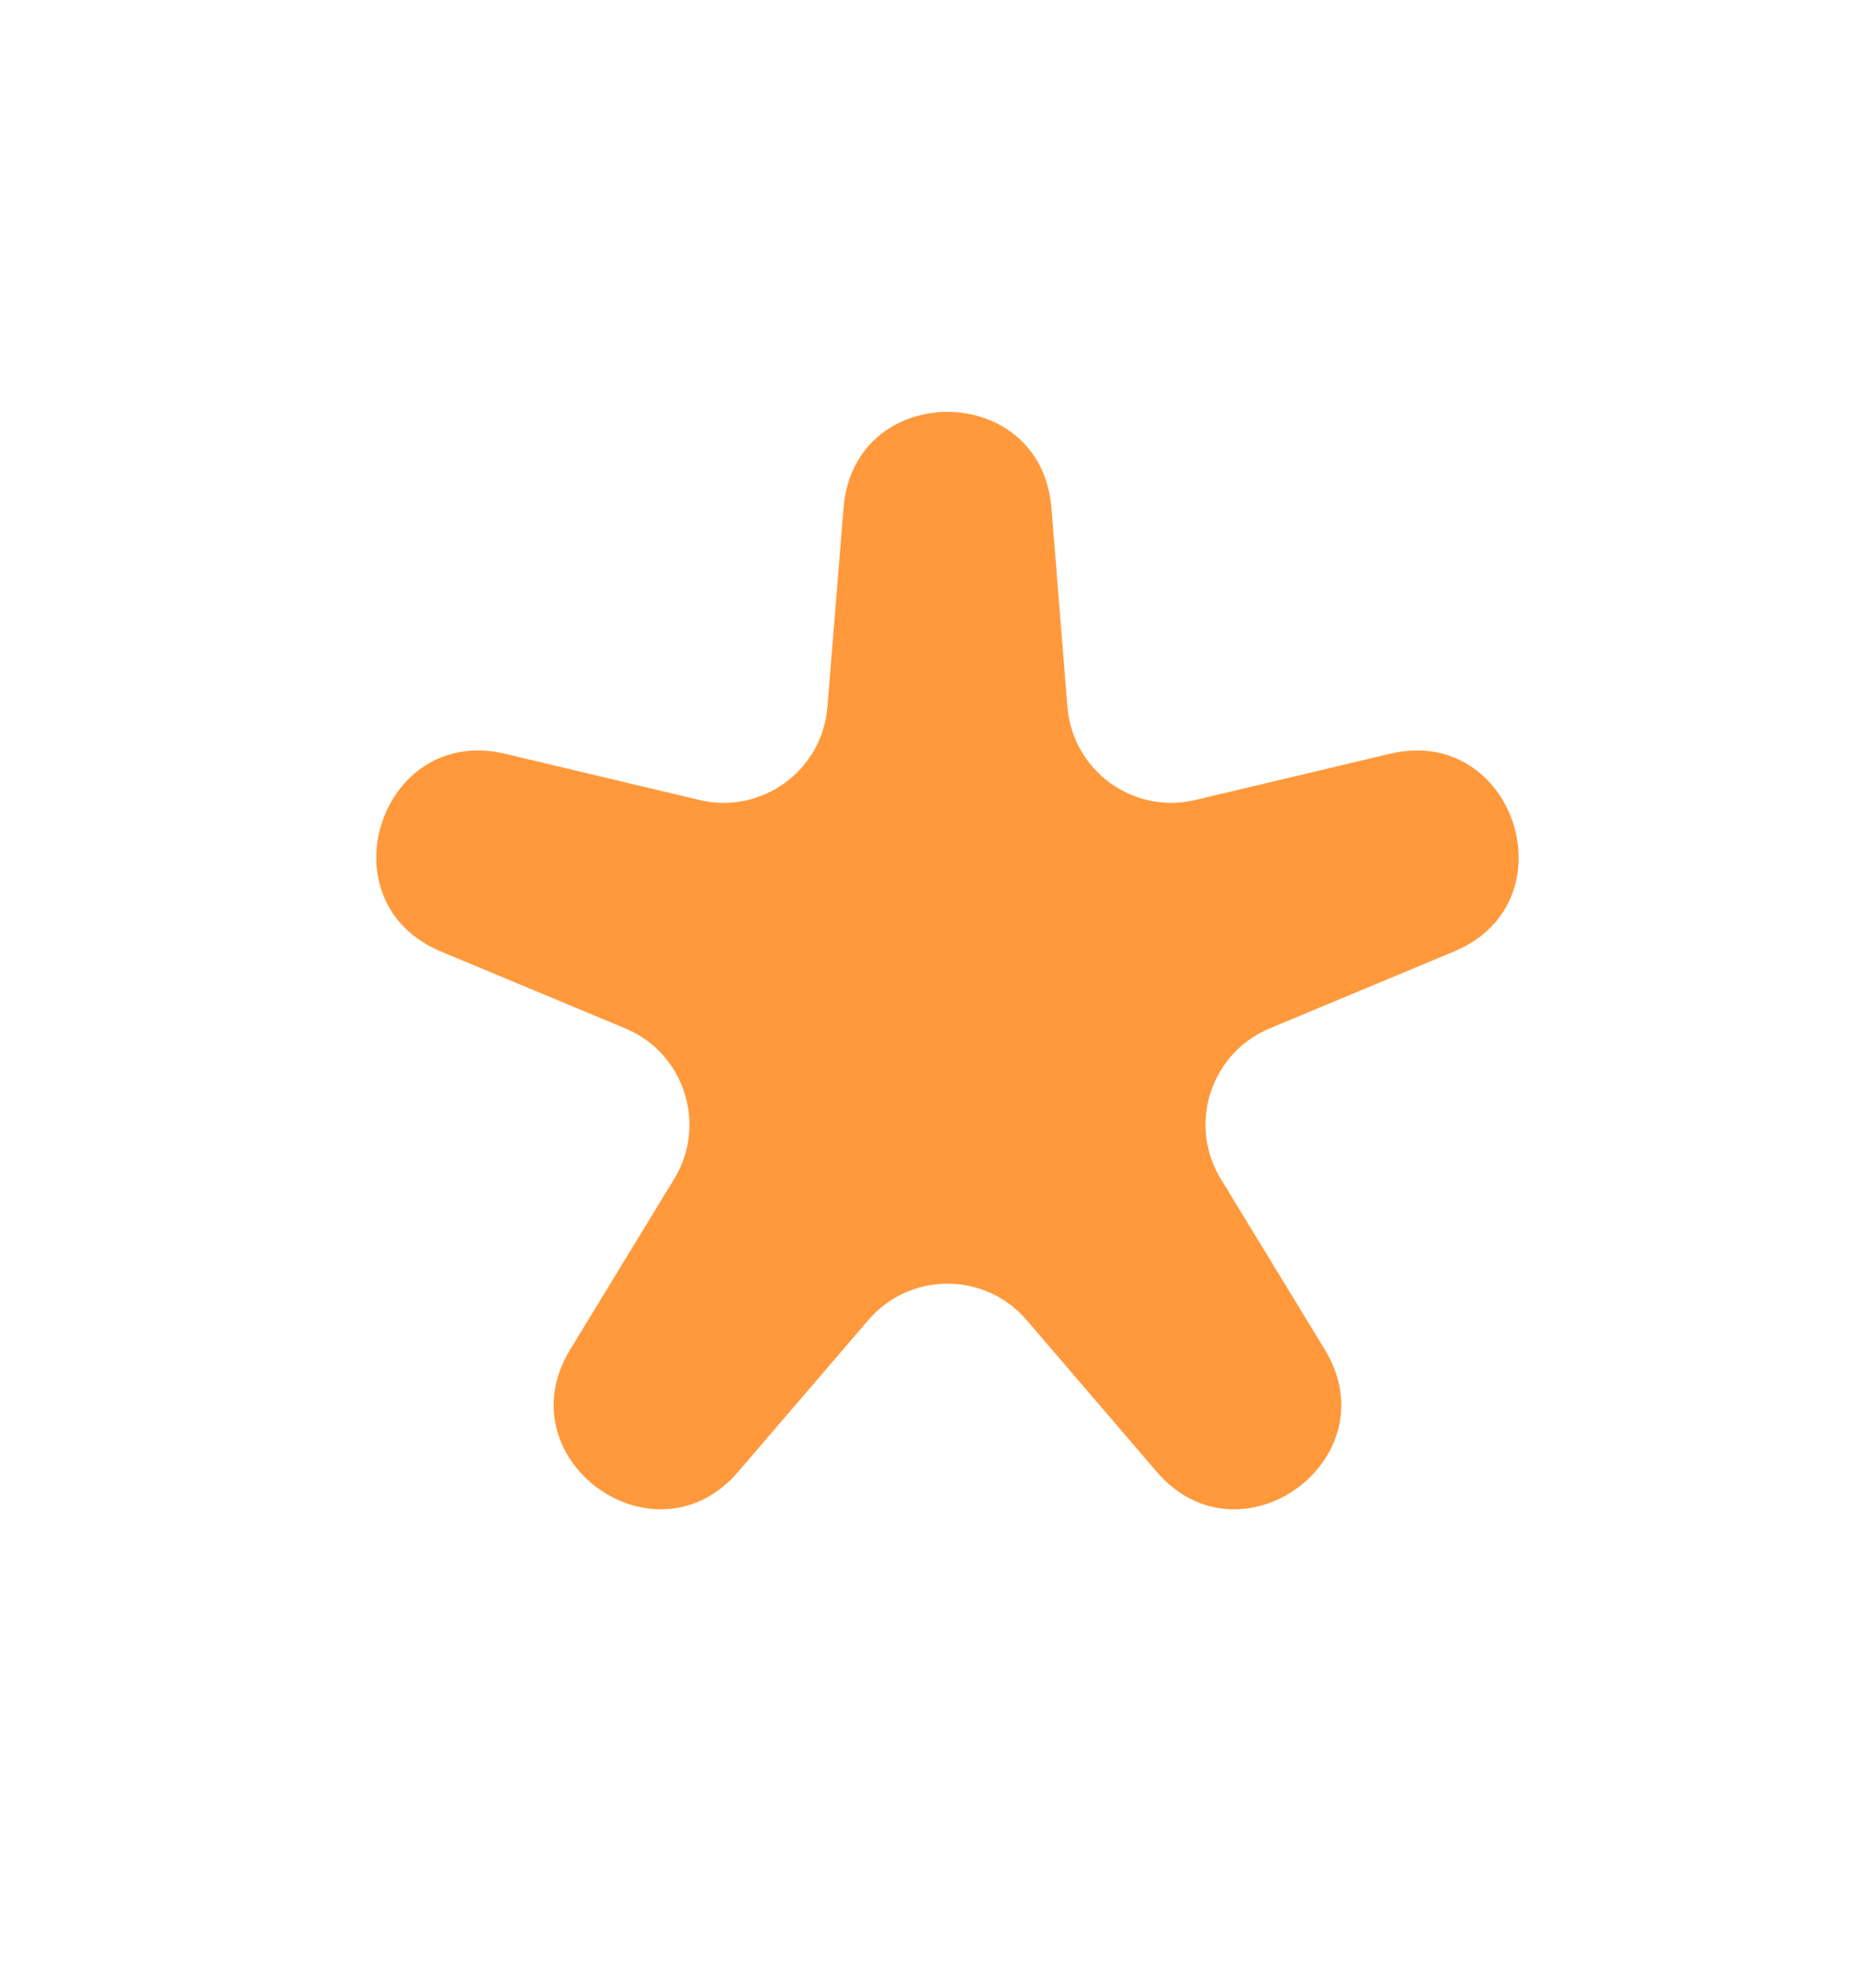 <svg width="18" height="19" viewBox="0 0 18 19" fill="none" xmlns="http://www.w3.org/2000/svg">
<g clip-path="url(#clip0_1254_8210)">
<path d="M8.094 4.87C8.193 3.644 9.988 3.644 10.088 4.87L10.242 6.781C10.292 7.392 10.874 7.815 11.47 7.673L13.336 7.23C14.532 6.946 15.087 8.653 13.952 9.126L12.182 9.864C11.617 10.1 11.394 10.784 11.713 11.307L12.711 12.944C13.351 13.995 11.899 15.05 11.098 14.116L9.85 12.661C9.451 12.196 8.731 12.196 8.332 12.661L7.083 14.116C6.283 15.05 4.83 13.995 5.471 12.944L6.469 11.307C6.788 10.784 6.565 10.1 6 9.864L4.23 9.126C3.095 8.653 3.649 6.946 4.846 7.23L6.711 7.673C7.308 7.815 7.89 7.392 7.939 6.781L8.094 4.87Z" fill="#FF993C"/>
</g>
<defs>
<clipPath id="clip0_1254_8210">
<rect width="18" height="18" fill="white" transform="translate(0 0.566)"/>
</clipPath>
</defs>
</svg>
